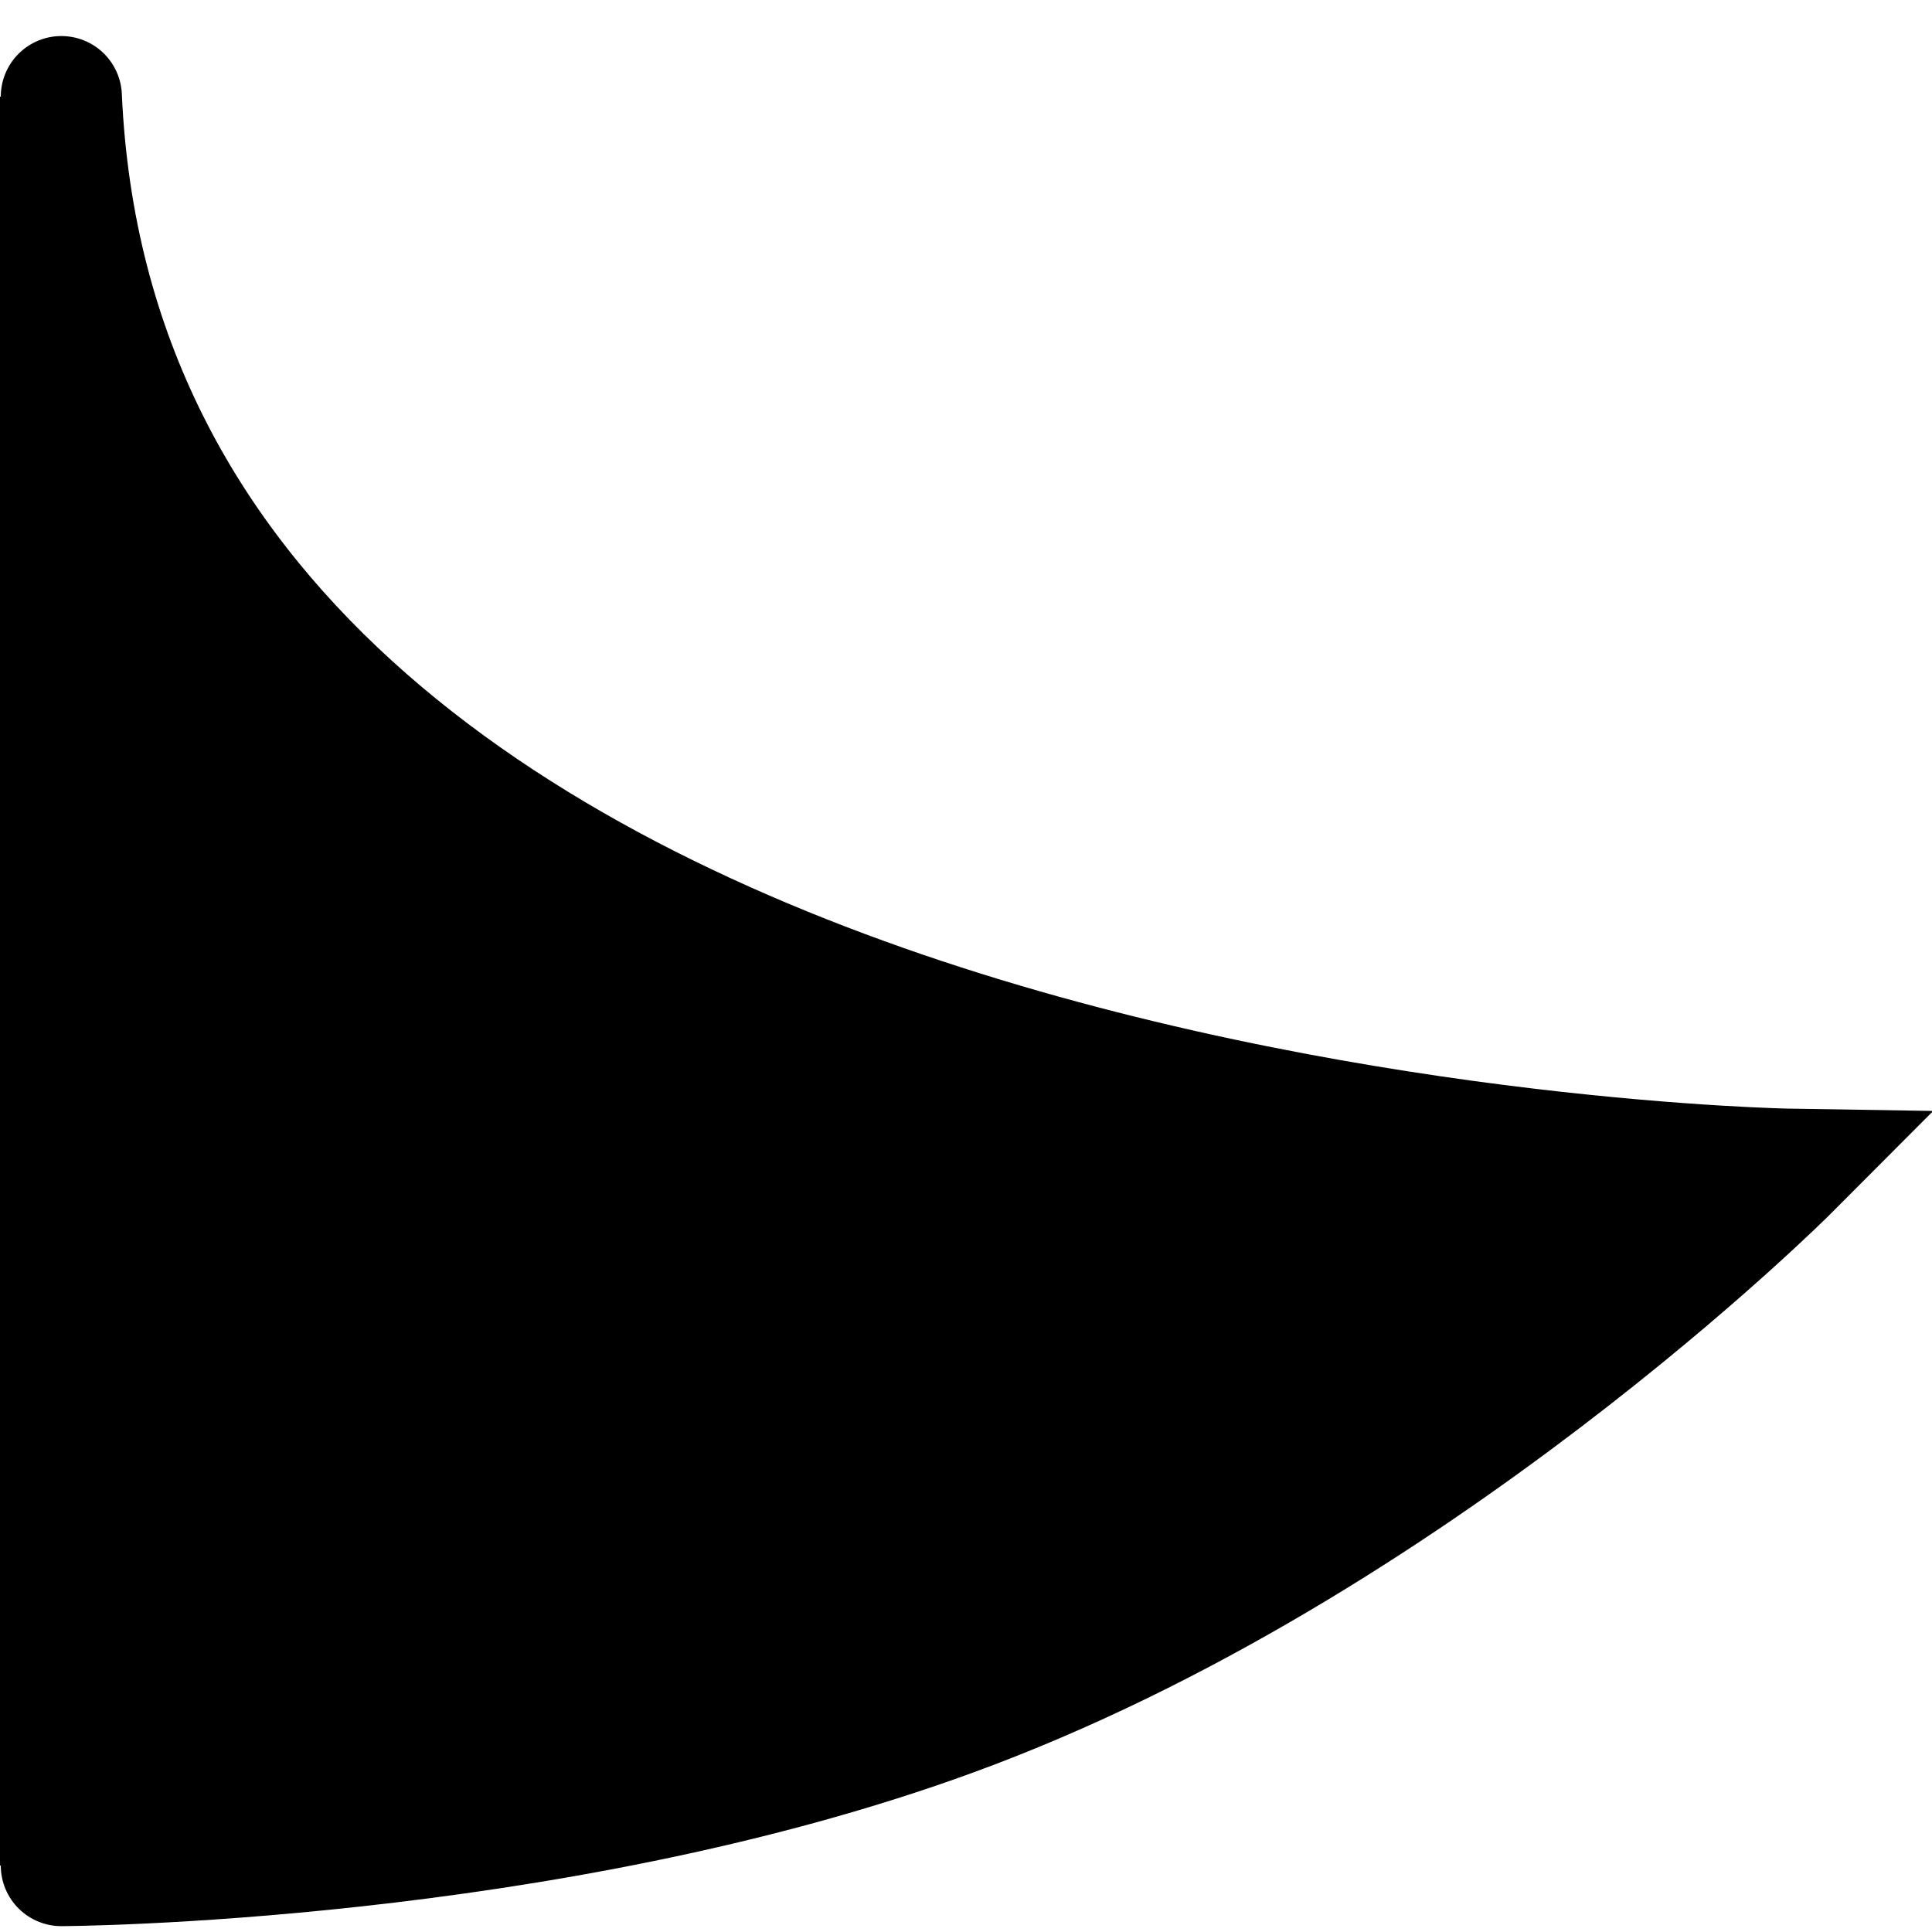 <?xml version="1.0" encoding="UTF-8" standalone="no"?>
<svg
   xmlns:dc="http://purl.org/dc/elements/1.1/"
   xmlns:cc="http://creativecommons.org/ns#"
   xmlns:rdf="http://www.w3.org/1999/02/22-rdf-syntax-ns#"
   xmlns:svg="http://www.w3.org/2000/svg"
   xmlns="http://www.w3.org/2000/svg"
   xmlns:xlink="http://www.w3.org/1999/xlink"
   id="svg3508"
   height="16"
   width="16"
   version="1.1">
  <g
     id="g815">
    <path
       id="path833"
       d="M 0.498,0.8 V 15.45"
       style="fill:none;stroke:%s;stroke-width:1px;stroke-linecap:butt;stroke-linejoin:miter;stroke-opacity:1" />
    <path
       id="path880"
       d="M 0.508,0.8 C 0.894,9.462 14.821,9.683 14.821,9.683 c 0,0 -3.123,3.133 -6.933,4.525 -3.358,1.228 -7.38,1.242 -7.38,1.242"
       style="fill:%s;fill-opacity:1;stroke:%s;stroke-width:1.003;stroke-linecap:round;stroke-linejoin:miter;stroke-miterlimit:5;stroke-dasharray:none;stroke-opacity:0.941;paint-order:normal" />
  </g>
</svg>
